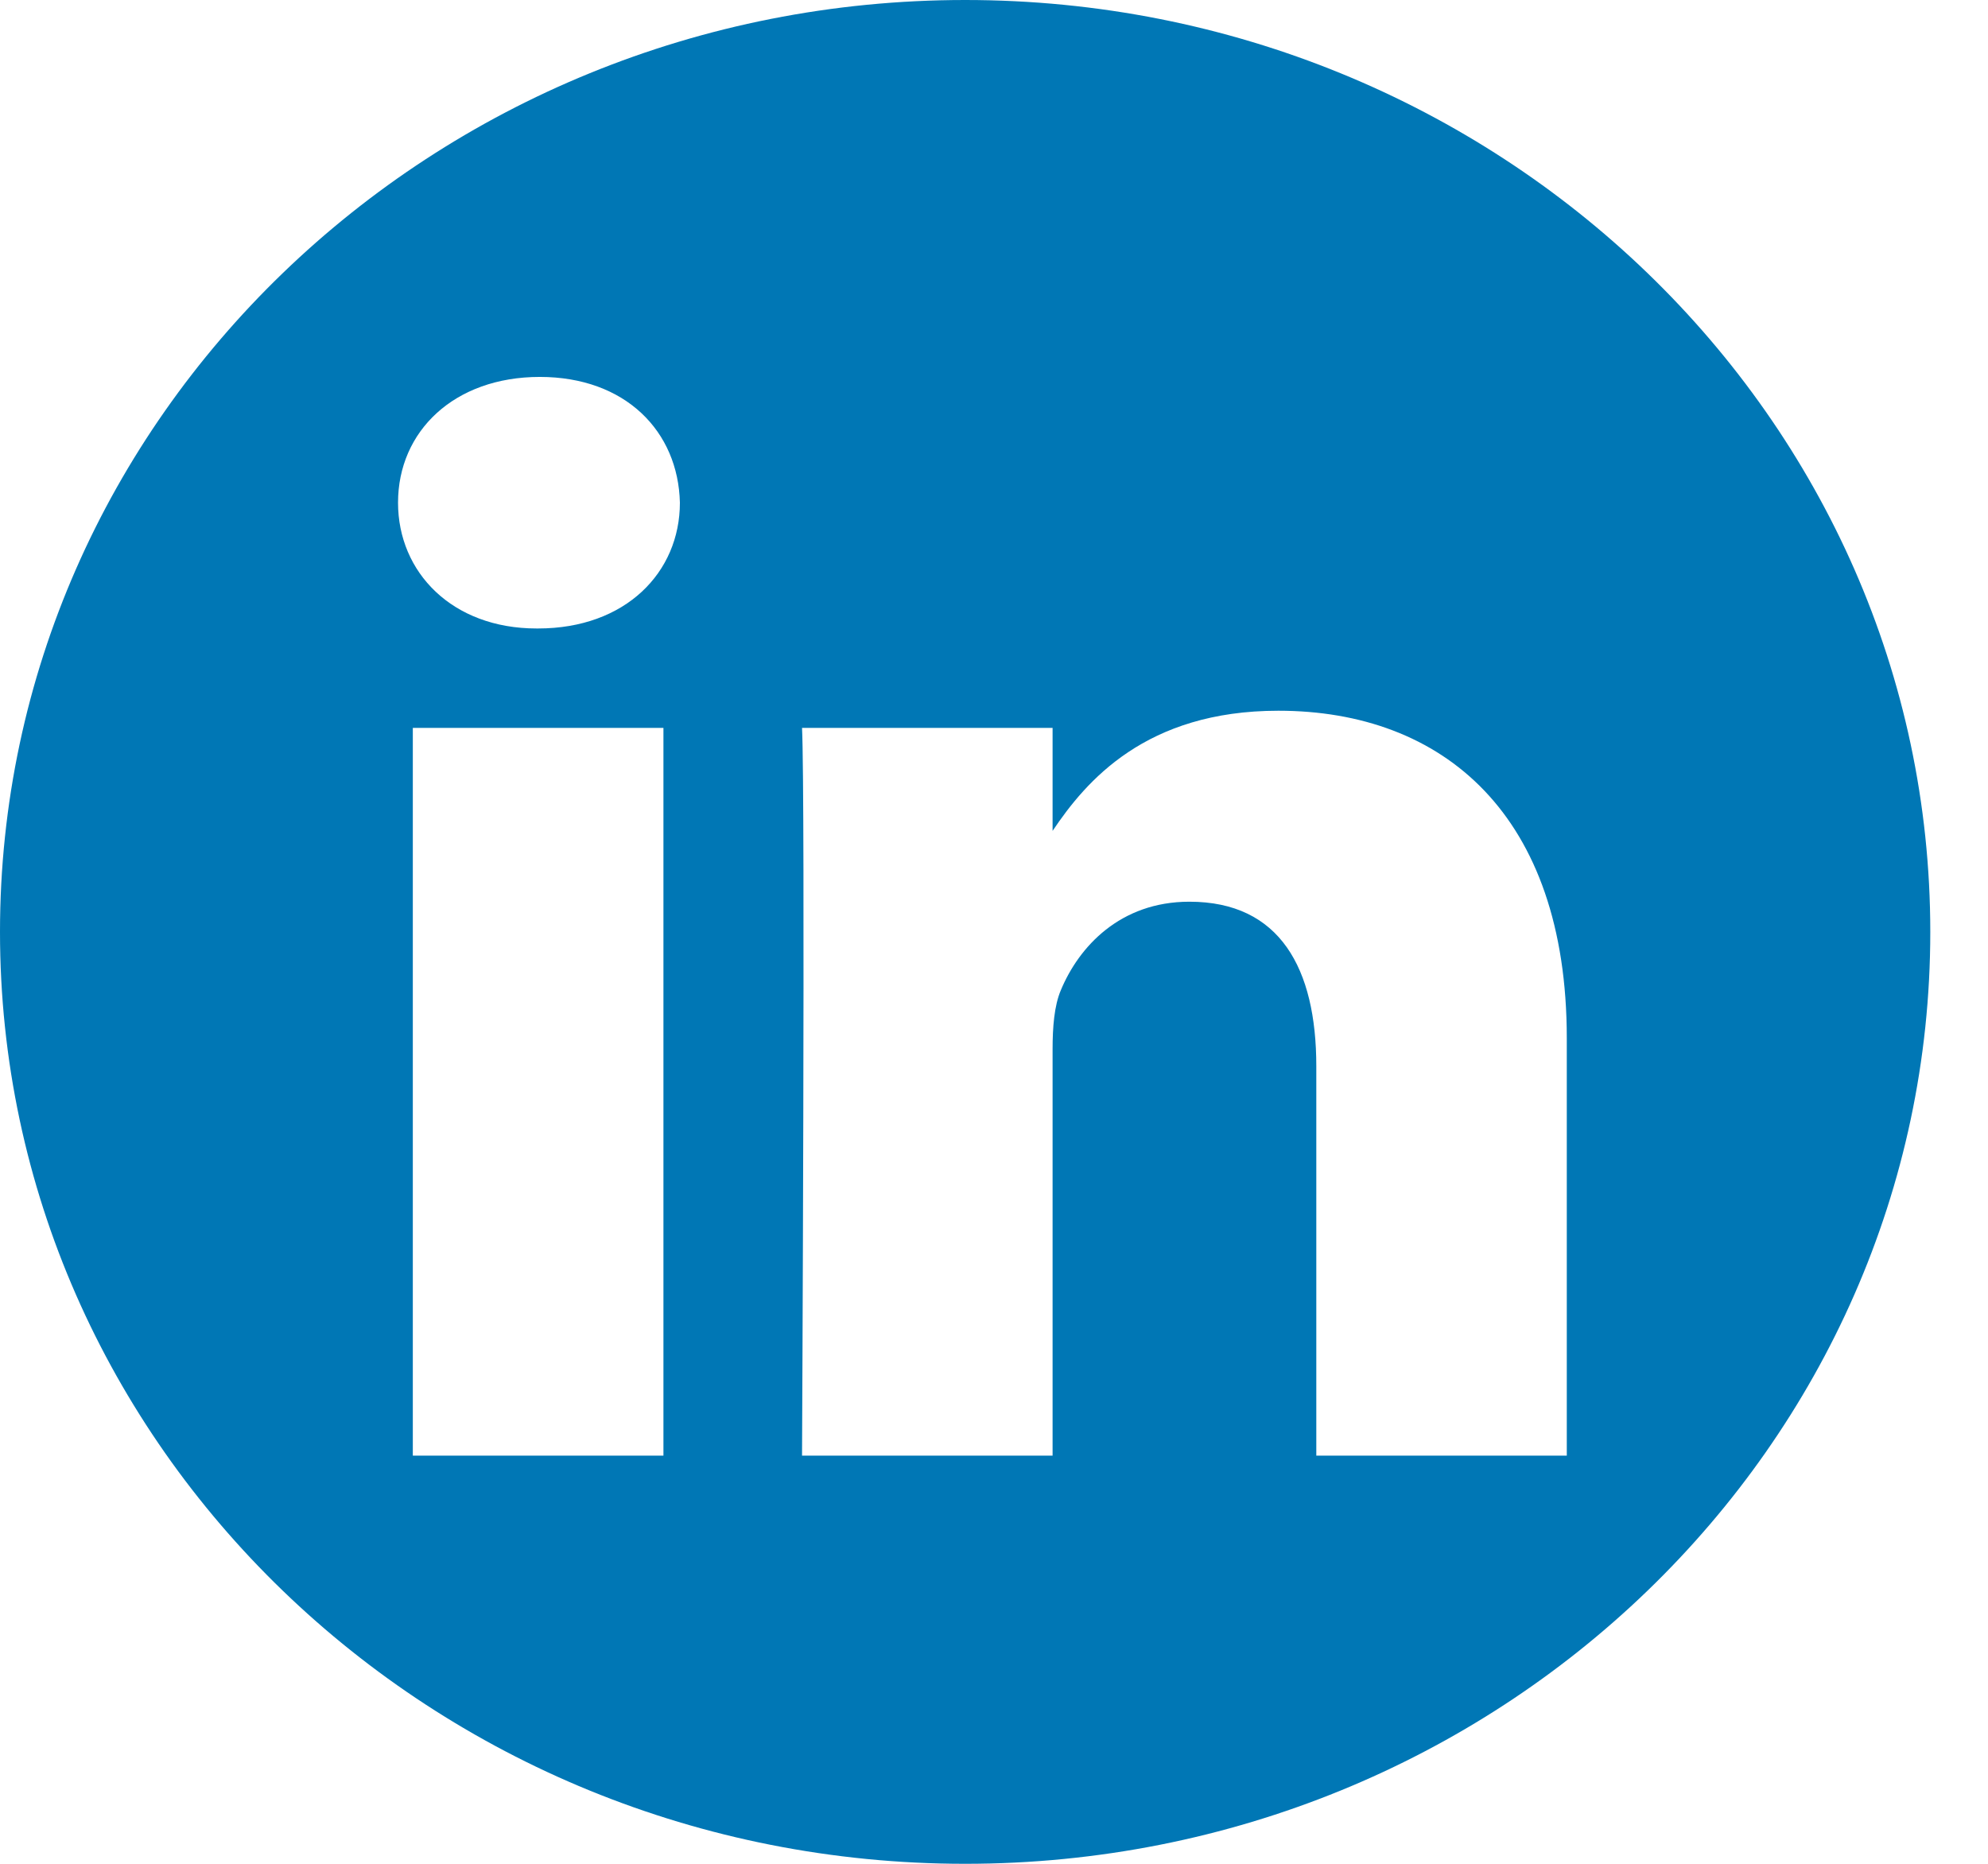 <svg width="32" height="30" viewBox="0 0 32 30" fill="none" xmlns="http://www.w3.org/2000/svg">
<path fill-rule="evenodd" clip-rule="evenodd" d="M15.536 0C24.11 0 31.071 6.721 31.071 15C31.071 23.279 24.11 30 15.536 30C6.961 30 0 23.279 0 15C0 6.721 6.961 0 15.536 0ZM10.679 23.43V11.716H6.645V23.43H10.679ZM25.22 23.43V16.712C25.22 13.114 23.23 11.44 20.577 11.44C18.438 11.44 17.479 12.576 16.943 13.374V11.716H12.91C12.964 12.815 12.91 23.43 12.91 23.43H16.943V16.888C16.943 16.538 16.969 16.188 17.076 15.938C17.367 15.238 18.031 14.514 19.145 14.514C20.603 14.514 21.188 15.588 21.188 17.162V23.43H25.22ZM8.689 6.067C7.309 6.067 6.407 6.943 6.407 8.091C6.407 9.215 7.282 10.116 8.636 10.116H8.662C10.068 10.116 10.944 9.215 10.944 8.091C10.917 6.943 10.068 6.067 8.689 6.067Z" fill="#0077b5"/>
</svg>
